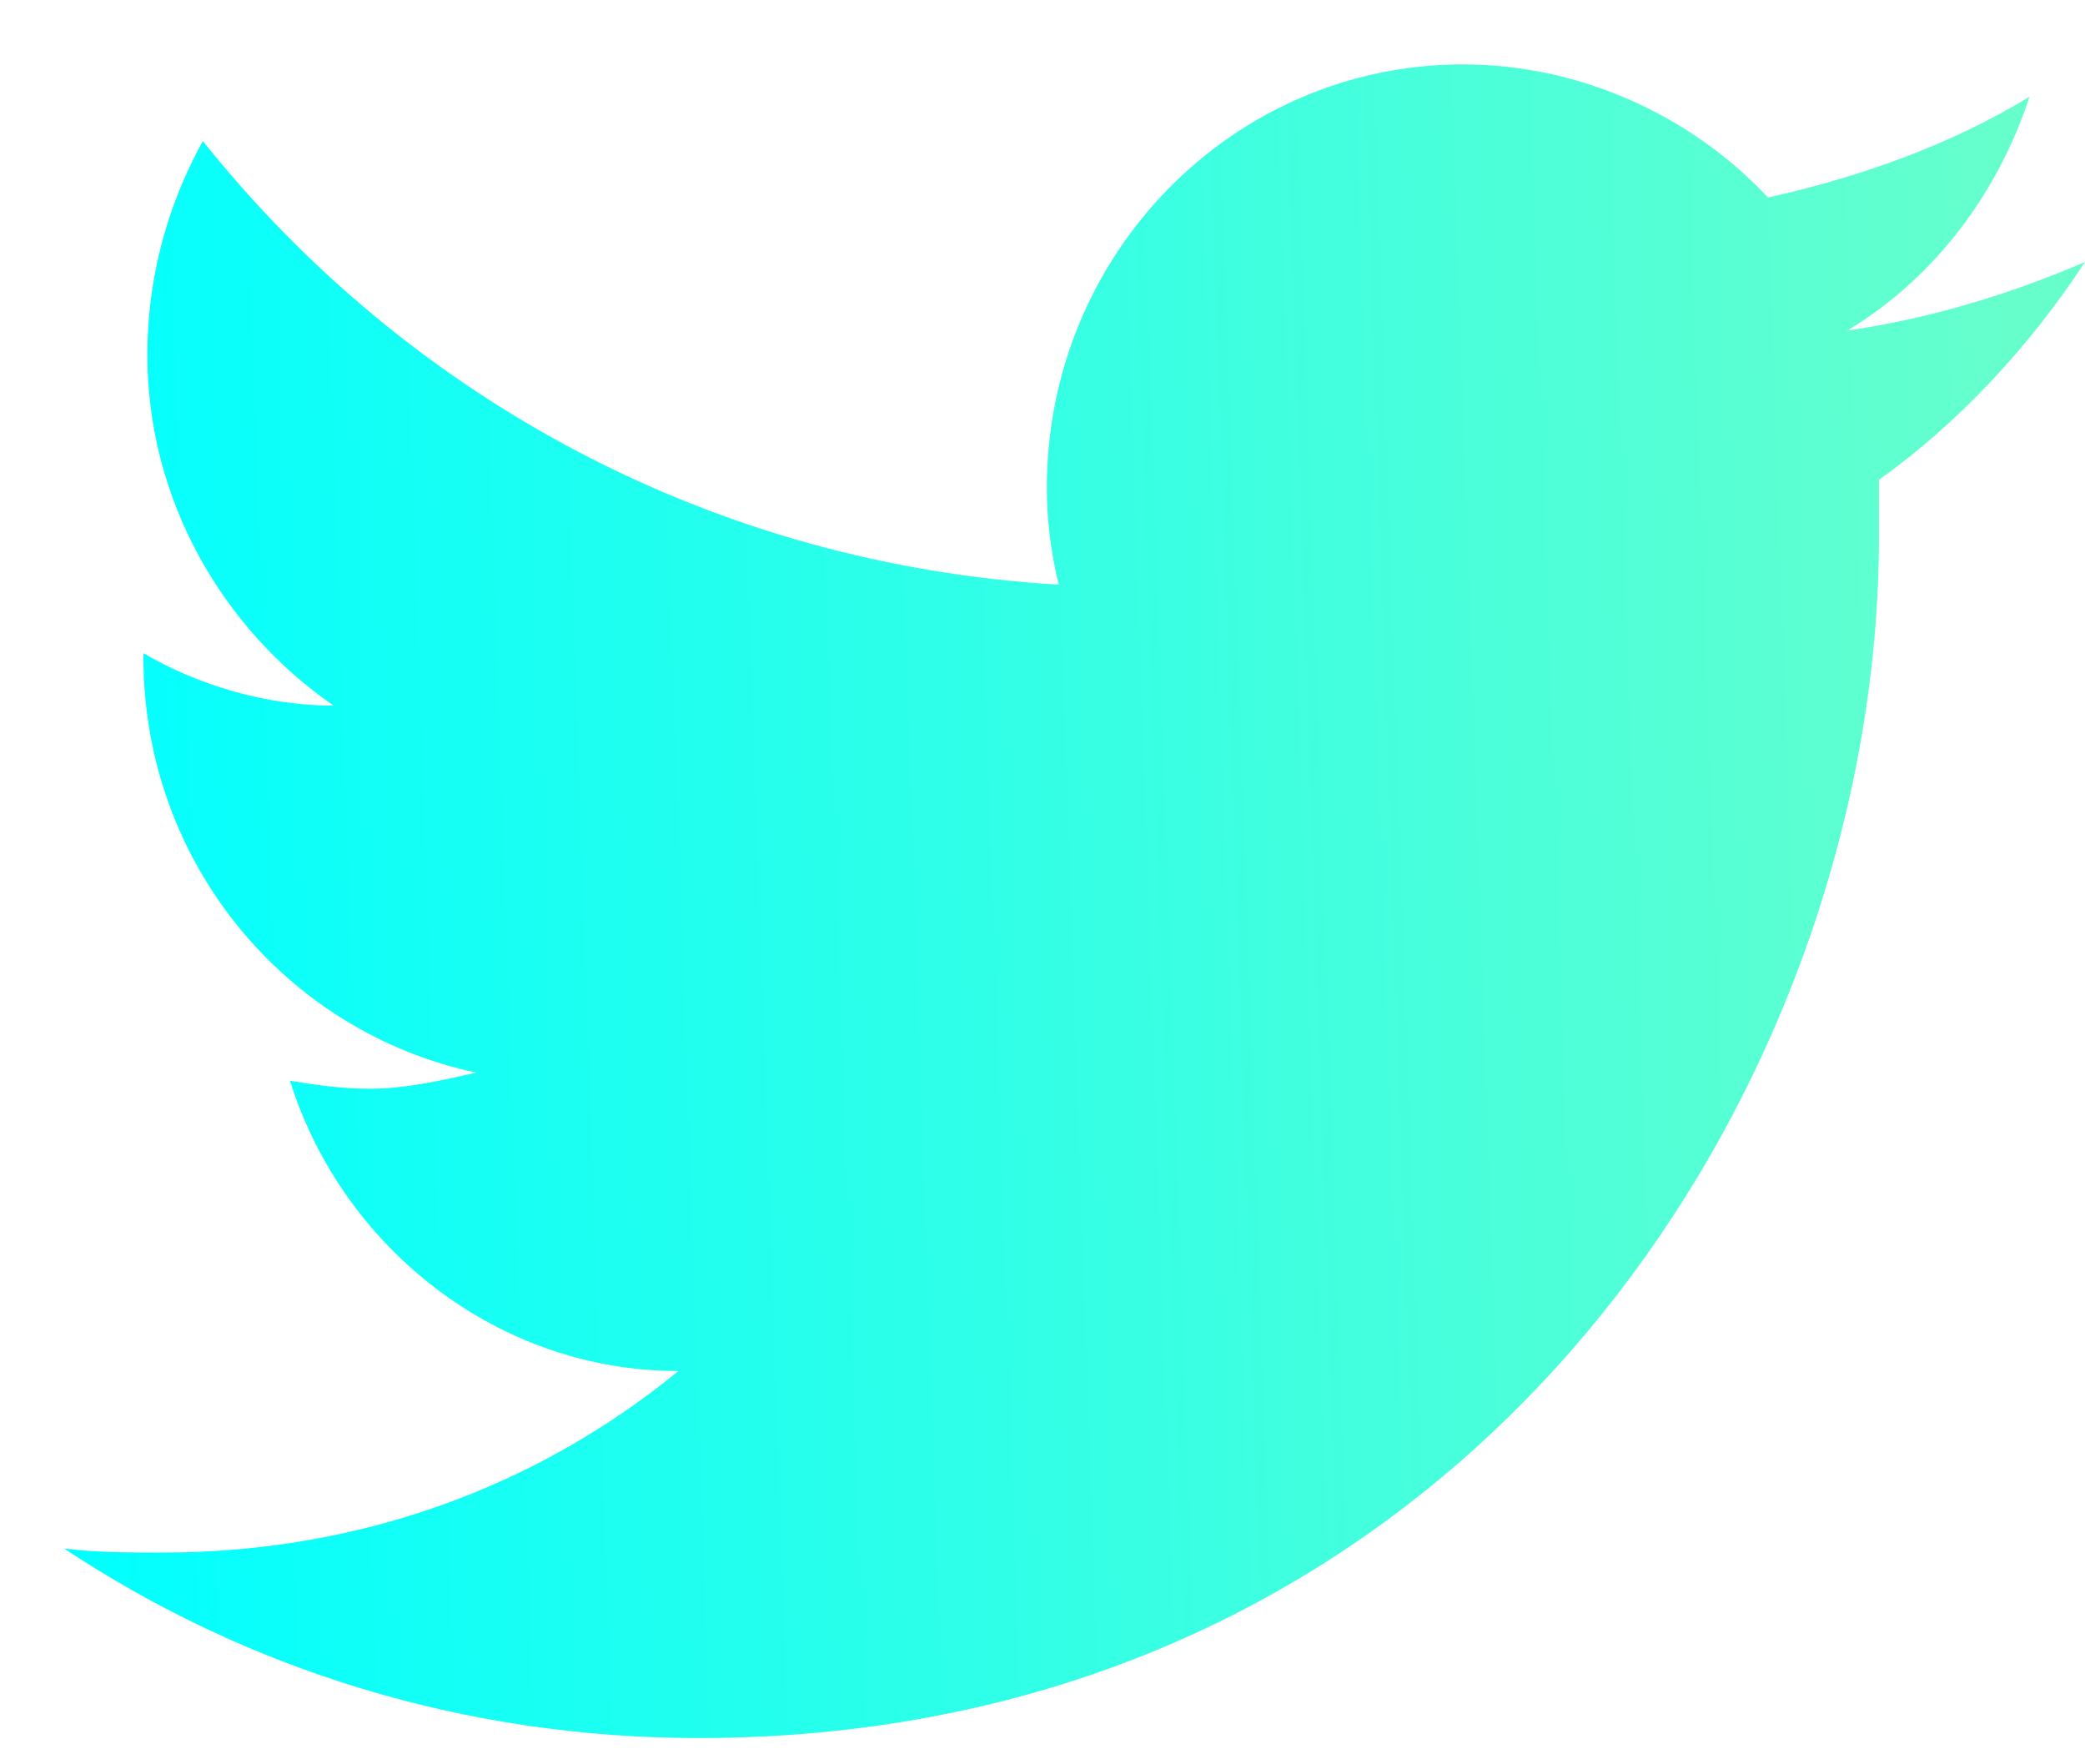 <svg width="65" height="55" viewBox="0 0 65 55" fill="none" xmlns="http://www.w3.org/2000/svg">
<g filter="url(#filter0_d)">
<path fill-rule="evenodd" clip-rule="evenodd" d="M31.006 16.226C20.259 15.597 10.747 10.443 4.324 2.397C3.212 4.408 2.594 6.671 2.594 9.06C2.594 13.586 4.941 17.609 8.4 19.997C6.3 19.997 4.2 19.369 2.471 18.363V18.489C2.471 24.9 6.918 30.18 12.847 31.438C11.735 31.689 10.623 31.94 9.512 31.94C8.647 31.94 7.782 31.815 7.041 31.689C8.647 36.843 13.465 40.74 19.147 40.74C14.7 44.386 9.141 46.398 3.088 46.398C1.976 46.398 0.988 46.398 0 46.272C5.682 50.044 12.476 52.181 19.765 52.181C43.606 52.181 56.577 32.066 56.577 14.717V12.957C59.047 11.197 61.271 8.808 63 6.168C60.653 7.174 58.182 7.928 55.588 8.306C58.306 6.671 60.282 4.031 61.271 1.014C58.8 2.523 55.959 3.528 53.118 4.157C50.771 1.643 47.312 0.008 43.606 0.008C36.441 0.008 30.635 5.917 30.635 13.209C30.635 14.214 30.759 15.22 31.006 16.226Z" fill="url(#paint0_linear)"/>
</g>
<defs>
<filter id="filter0_d" x="0" y="0.008" width="65" height="54.172" filterUnits="userSpaceOnUse" color-interpolation-filters="sRGB">
<feFlood flood-opacity="0" result="BackgroundImageFix"/>
<feColorMatrix in="SourceAlpha" type="matrix" values="0 0 0 0 0 0 0 0 0 0 0 0 0 0 0 0 0 0 127 0"/>
<feOffset dx="2" dy="2"/>
<feColorMatrix type="matrix" values="0 0 0 0 0 0 0 0 0 0 0 0 0 0 0 0 0 0 0.3 0"/>
<feBlend mode="normal" in2="BackgroundImageFix" result="effect1_dropShadow"/>
<feBlend mode="normal" in="SourceGraphic" in2="effect1_dropShadow" result="shape"/>
</filter>
<linearGradient id="paint0_linear" x1="-1.37092e-07" y1="41.386" x2="61.917" y2="39.268" gradientUnits="userSpaceOnUse">
<stop stop-color="#00FFFF"/>
<stop offset="1" stop-color="#66FFCC"/>
</linearGradient>
</defs>
</svg>
